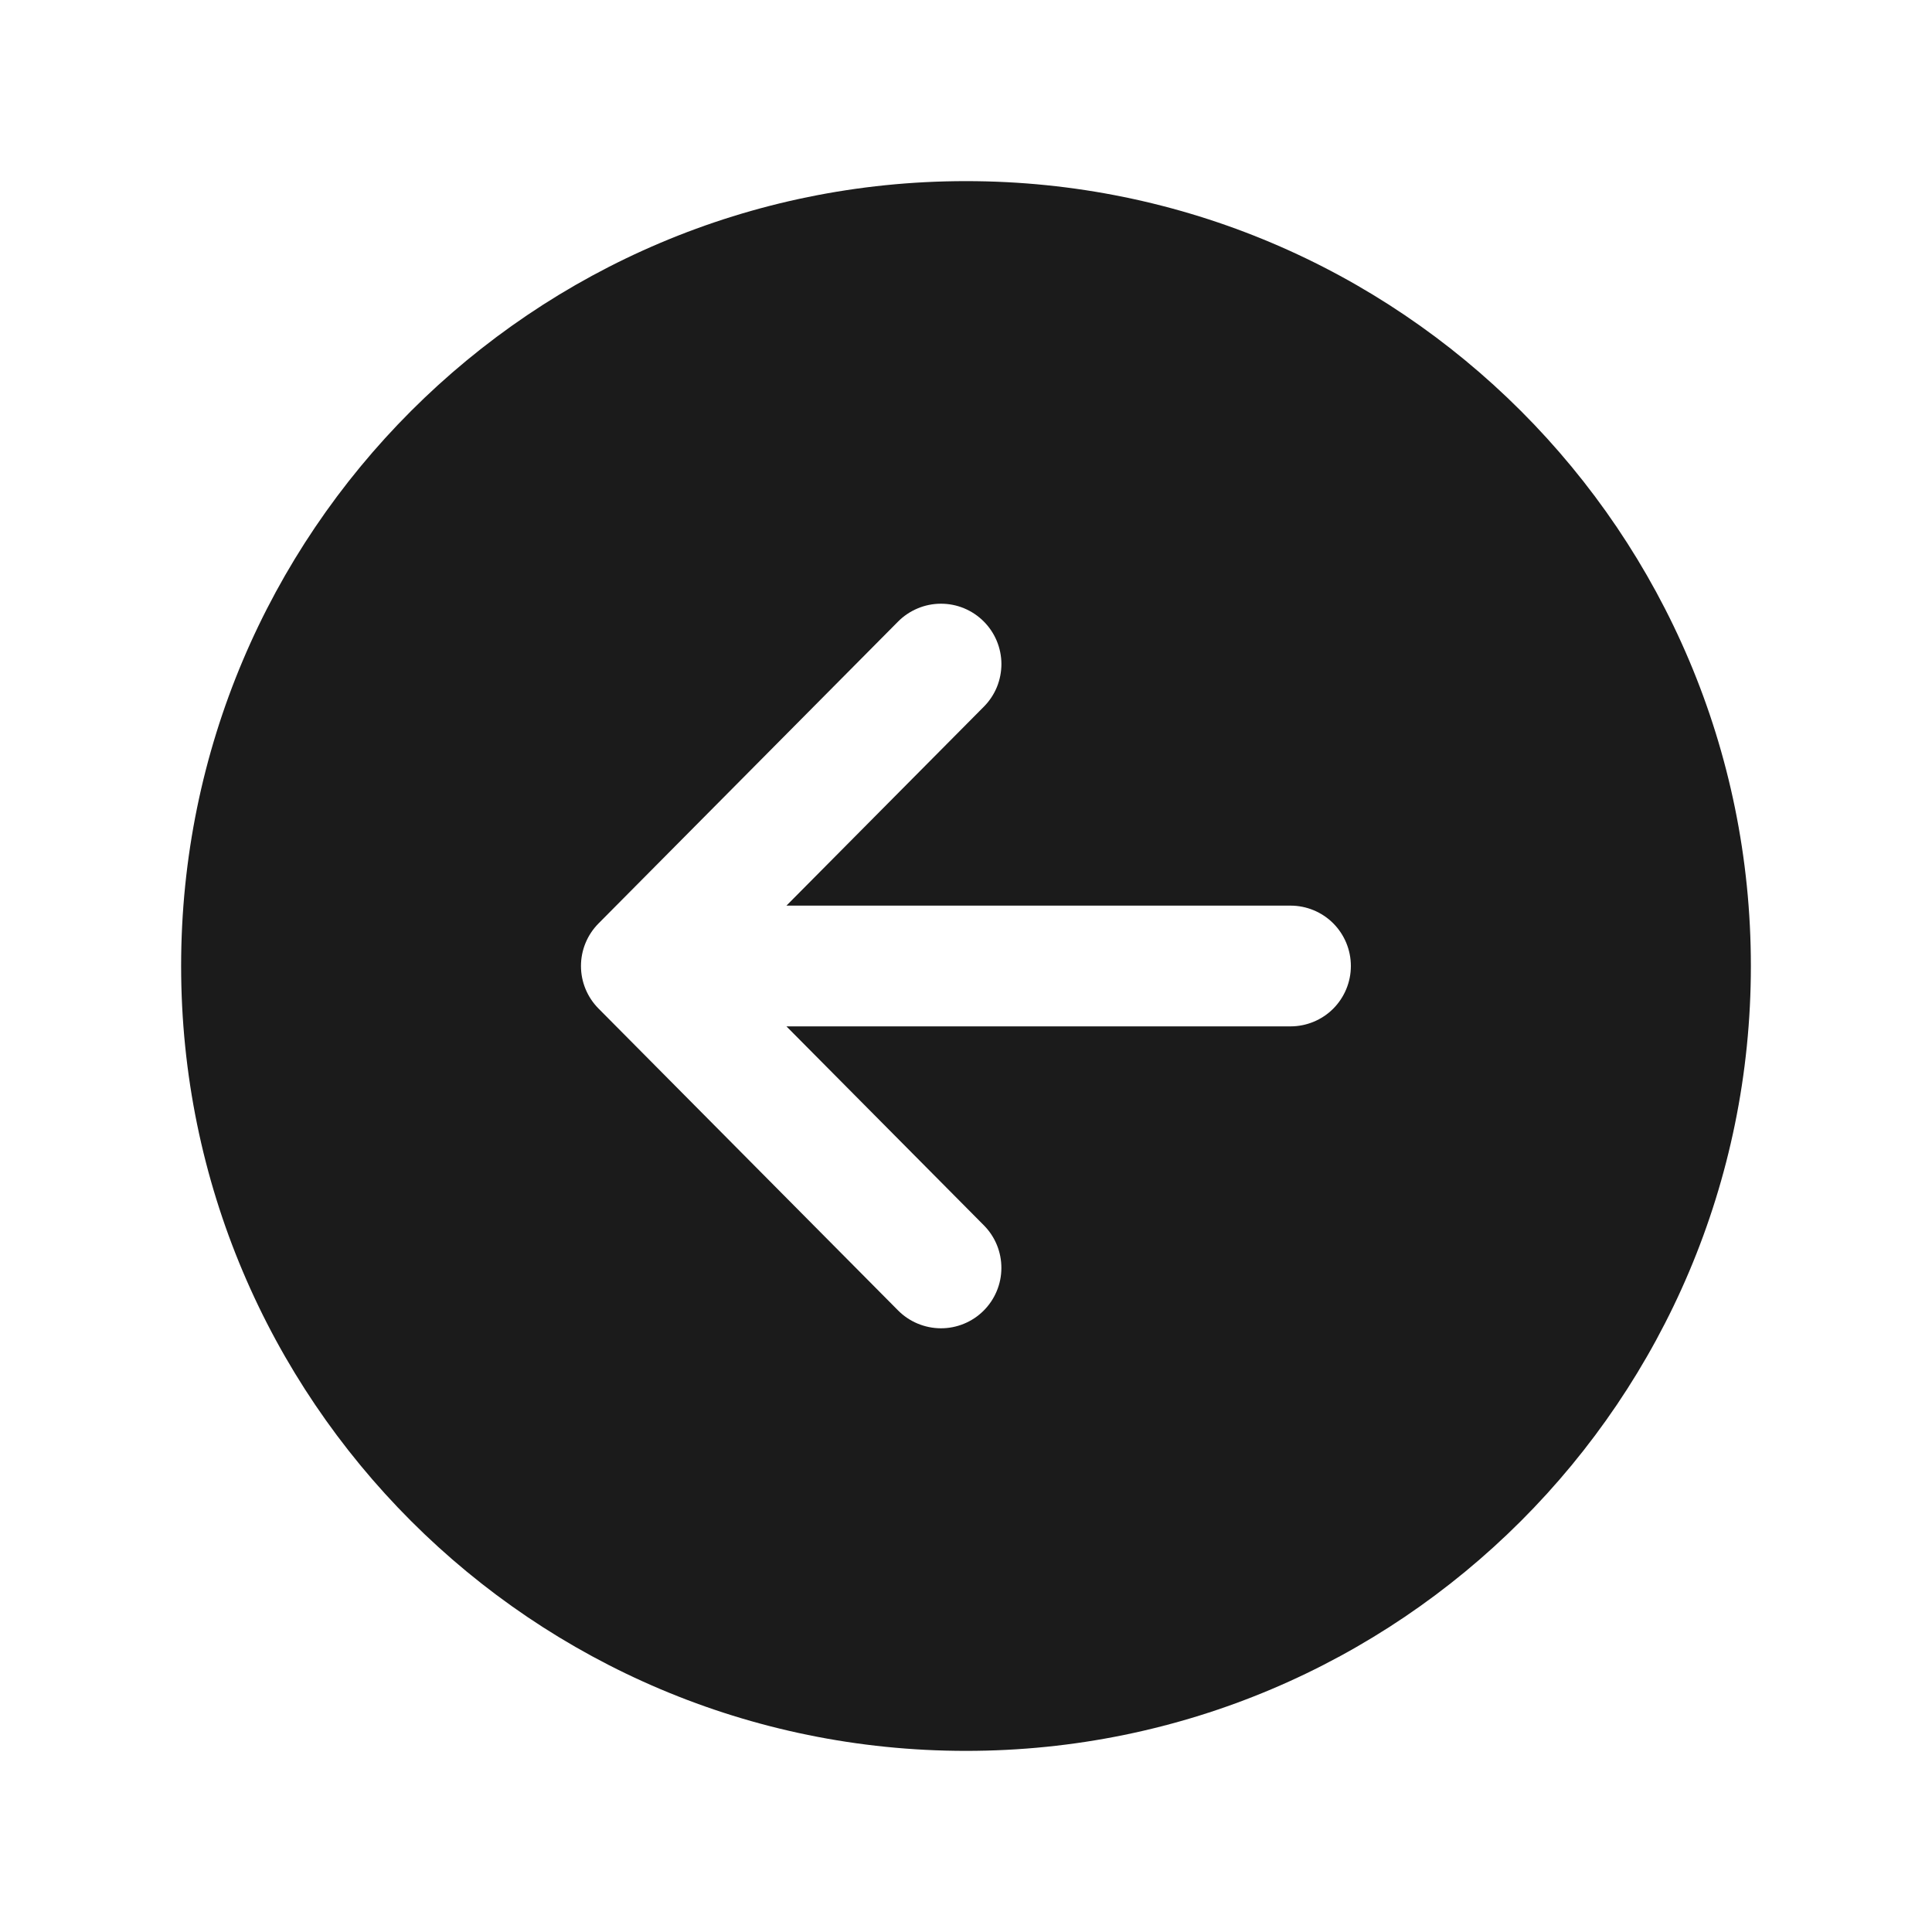 <svg width="48" height="48" viewBox="0 0 48 48" fill="none" xmlns="http://www.w3.org/2000/svg">
<path d="M4.5 24C4.5 34.769 13.231 43.5 24 43.5C34.769 43.5 43.5 34.769 43.5 24C43.5 13.231 34.769 4.5 24 4.5C13.231 4.5 4.5 13.231 4.5 24ZM24.436 15.435C24.576 15.574 24.687 15.739 24.763 15.92C24.839 16.102 24.879 16.297 24.88 16.494C24.88 16.691 24.842 16.886 24.768 17.069C24.693 17.251 24.583 17.417 24.444 17.557L19.539 22.5H32.062C32.46 22.5 32.842 22.658 33.123 22.939C33.404 23.221 33.562 23.602 33.562 24C33.562 24.398 33.404 24.779 33.123 25.061C32.842 25.342 32.46 25.5 32.062 25.5H19.539L24.444 30.443C24.583 30.583 24.693 30.749 24.768 30.932C24.842 31.114 24.88 31.309 24.879 31.507C24.878 31.704 24.839 31.899 24.762 32.081C24.686 32.262 24.575 32.427 24.435 32.566C24.295 32.705 24.129 32.815 23.947 32.889C23.764 32.964 23.569 33.002 23.372 33.001C23.175 33 22.98 32.96 22.798 32.884C22.616 32.808 22.451 32.697 22.312 32.557L14.87 25.057C14.591 24.776 14.434 24.396 14.434 24C14.434 23.604 14.591 23.224 14.87 22.943L22.312 15.443C22.451 15.303 22.616 15.192 22.798 15.116C22.98 15.039 23.175 15 23.372 14.999C23.57 14.998 23.765 15.036 23.948 15.111C24.13 15.186 24.296 15.296 24.436 15.435Z" fill="#1B1B1B"/>
</svg>
